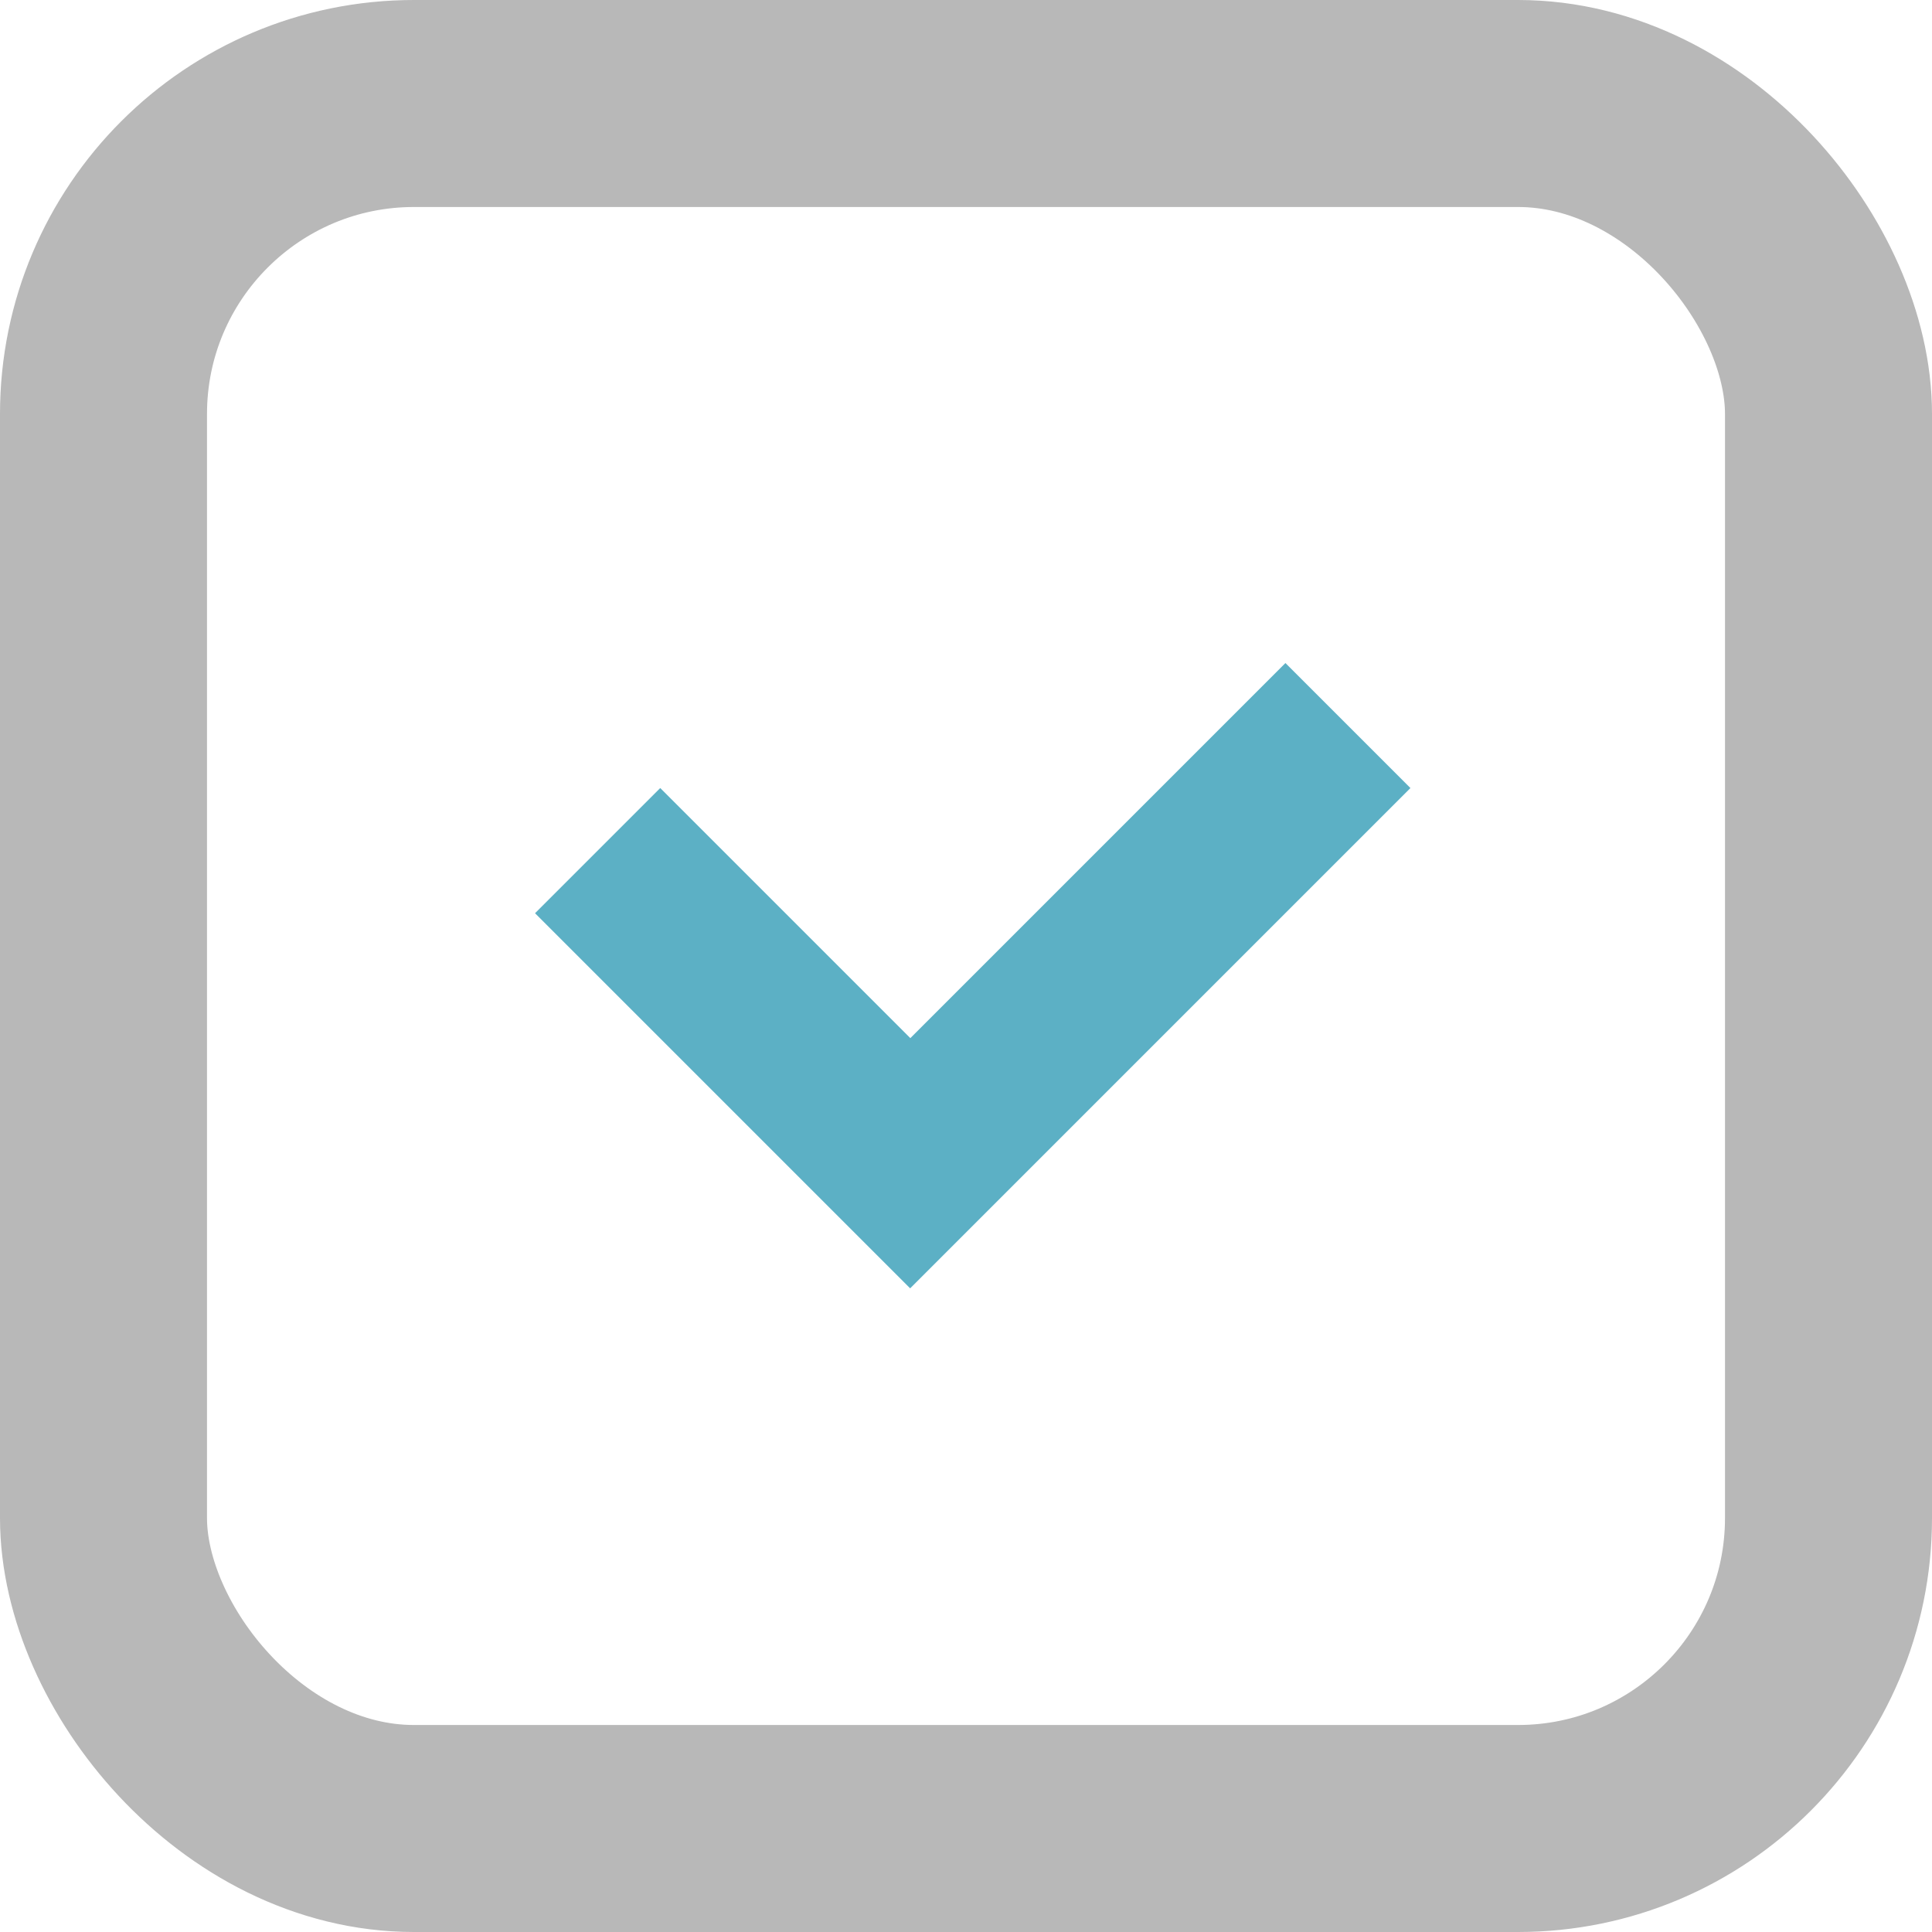 <svg xmlns="http://www.w3.org/2000/svg" width="14" height="14" viewBox="0 0 14 14">
  <g id="Group_2950" data-name="Group 2950" transform="translate(-251 -1530)">
    <g id="Rectangle_26" data-name="Rectangle 26" transform="translate(251 1530)" fill="none" stroke="#707070" stroke-width="1.5" opacity="0.497">
      <rect width="14" height="14" rx="3" stroke="none"/>
      <rect x="0.75" y="0.75" width="12.5" height="12.5" rx="2.25" fill="none"/>
    </g>
    <path id="Union_1" data-name="Union 1" d="M4970,16.844V13h1.283v2.563h3.844v1.281Z" transform="translate(-3268.636 5041.746) rotate(-45)" fill="#5cb0c5"/>
  </g>
</svg>
